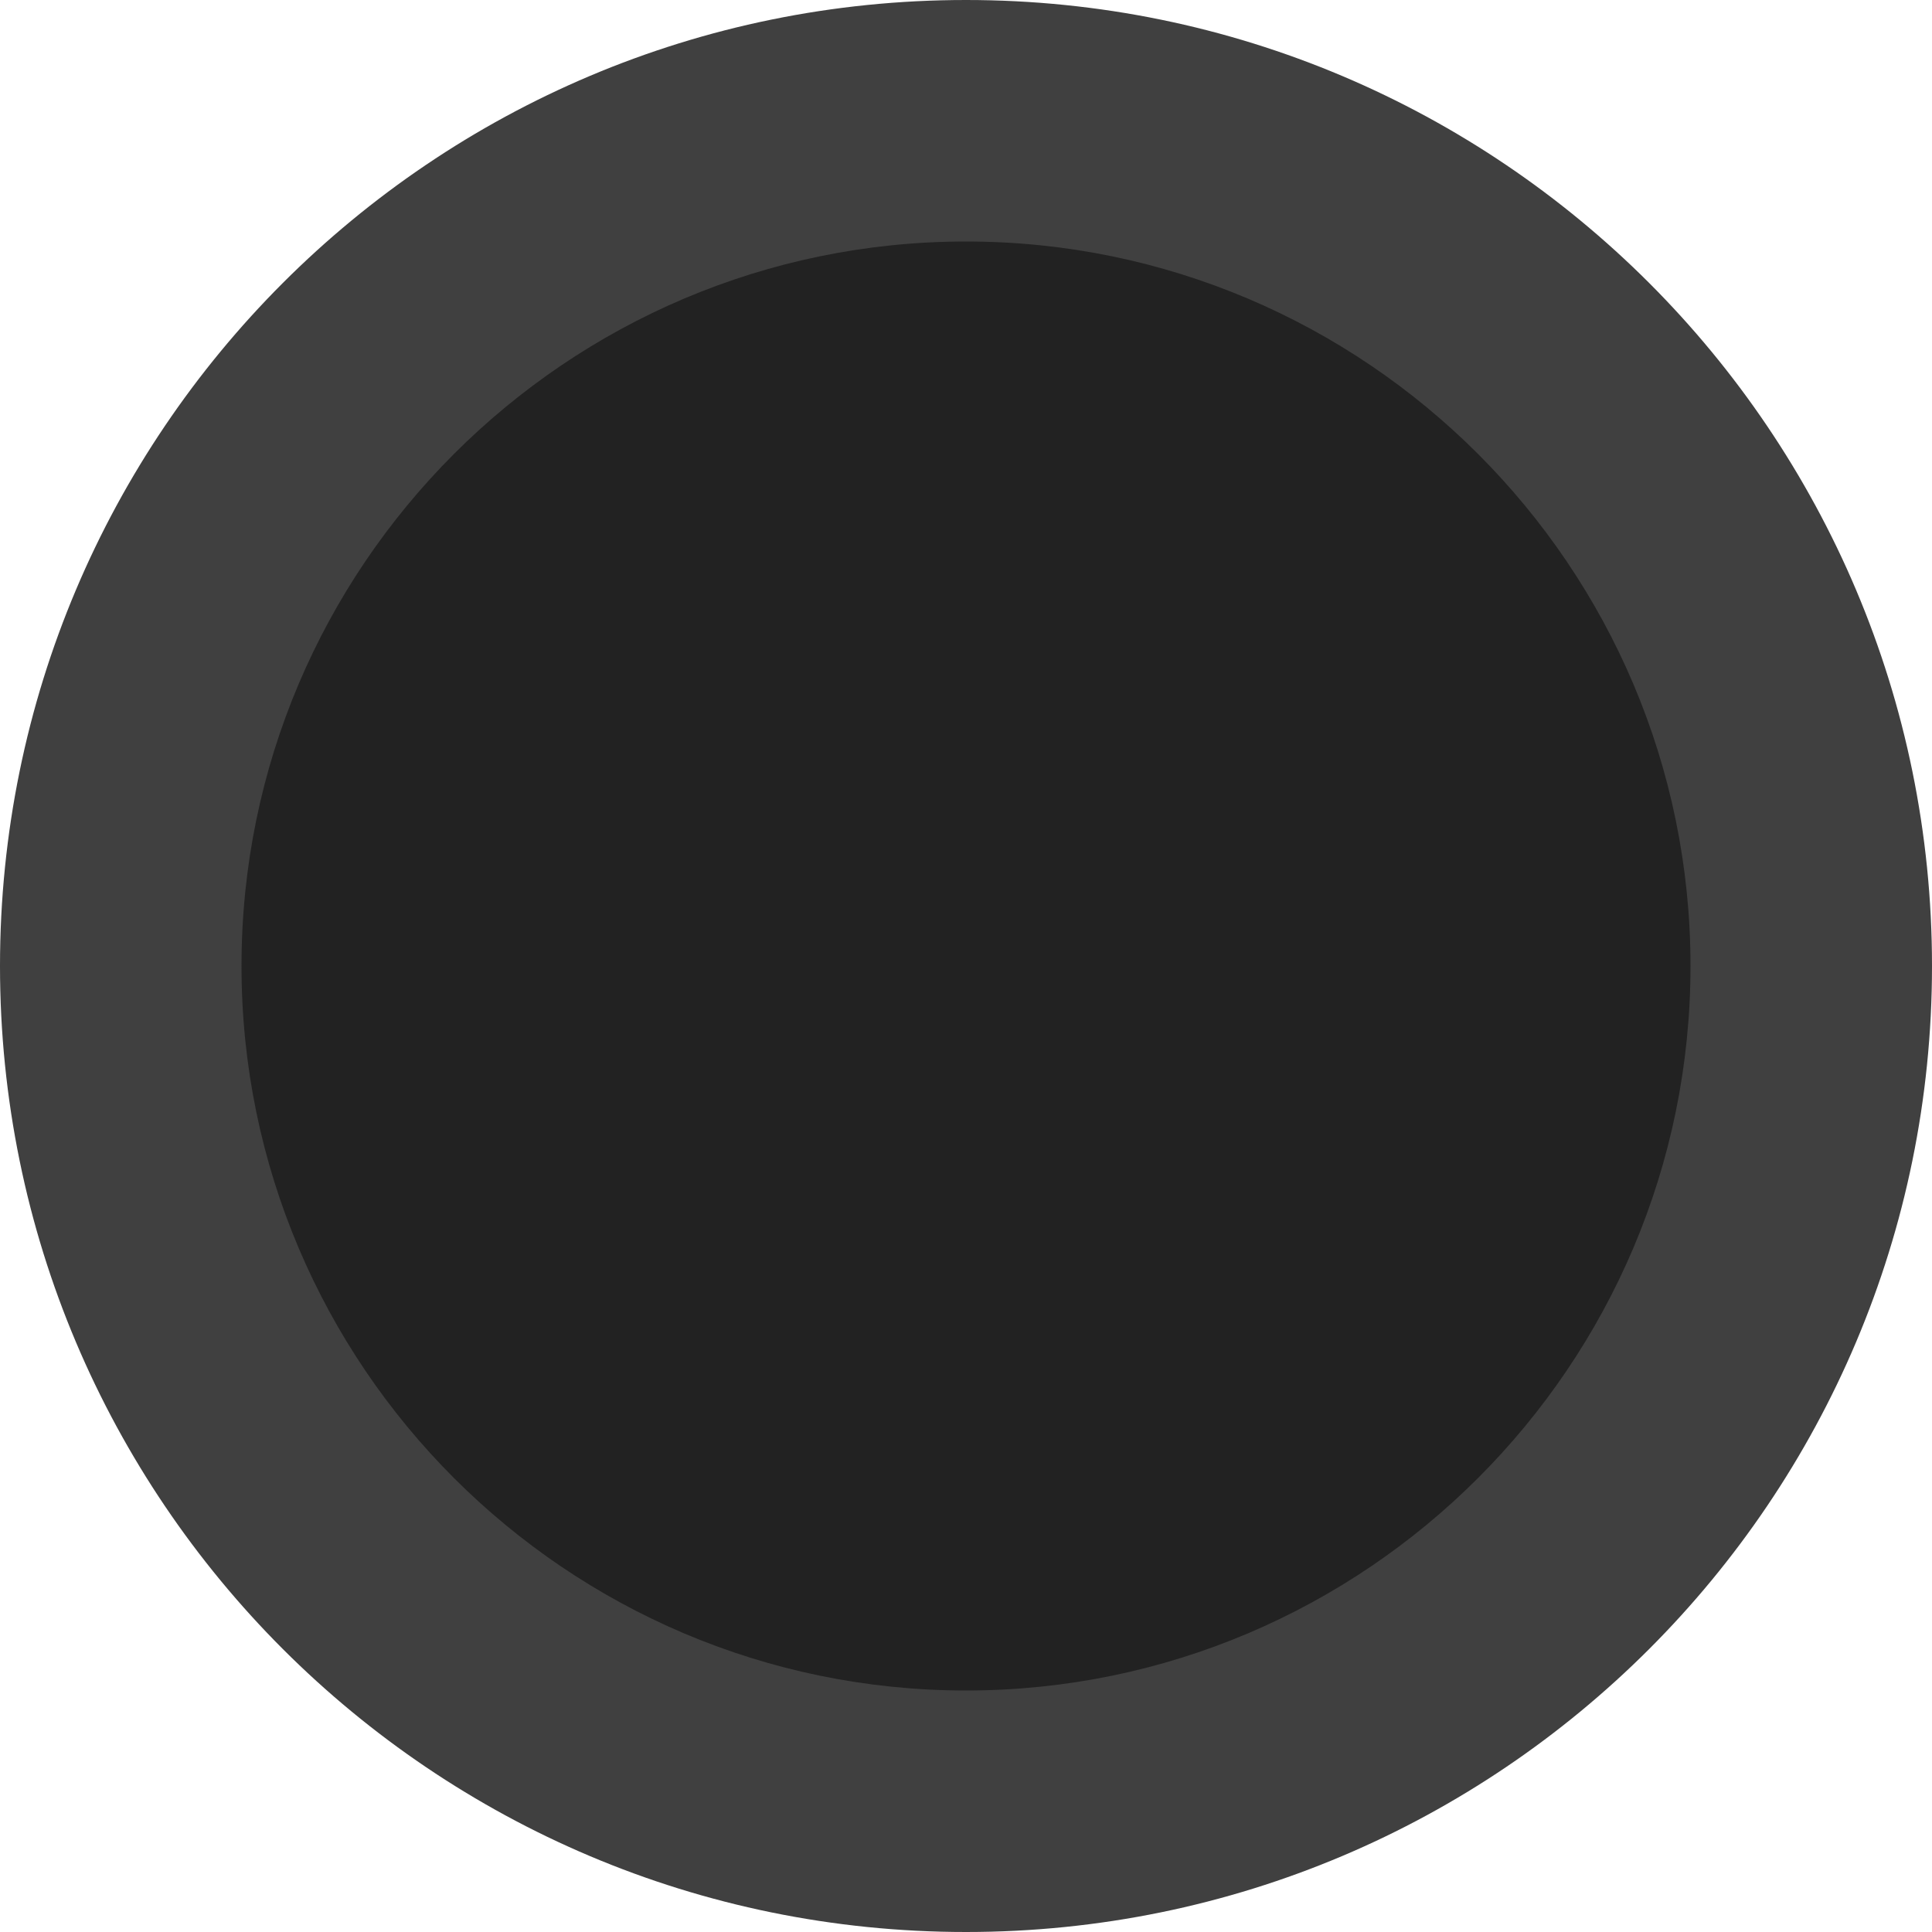 <svg xmlns="http://www.w3.org/2000/svg" width="24" height="24" viewBox="0 0 24 24"><path fill="#222" d="M12 22.5C6.21 22.5 1.5 17.79 1.5 12S6.21 1.5 12 1.5 22.5 6.21 22.5 12 17.79 22.5 12 22.5z"/><path fill="#404040" d="M12 3c4.962 0 9 4.038 9 9s-4.038 9-9 9-9-4.038-9-9 4.038-9 9-9m0-3C5.37 0 0 5.373 0 12s5.37 12 12 12 12-5.373 12-12S18.63 0 12 0z"/></svg>